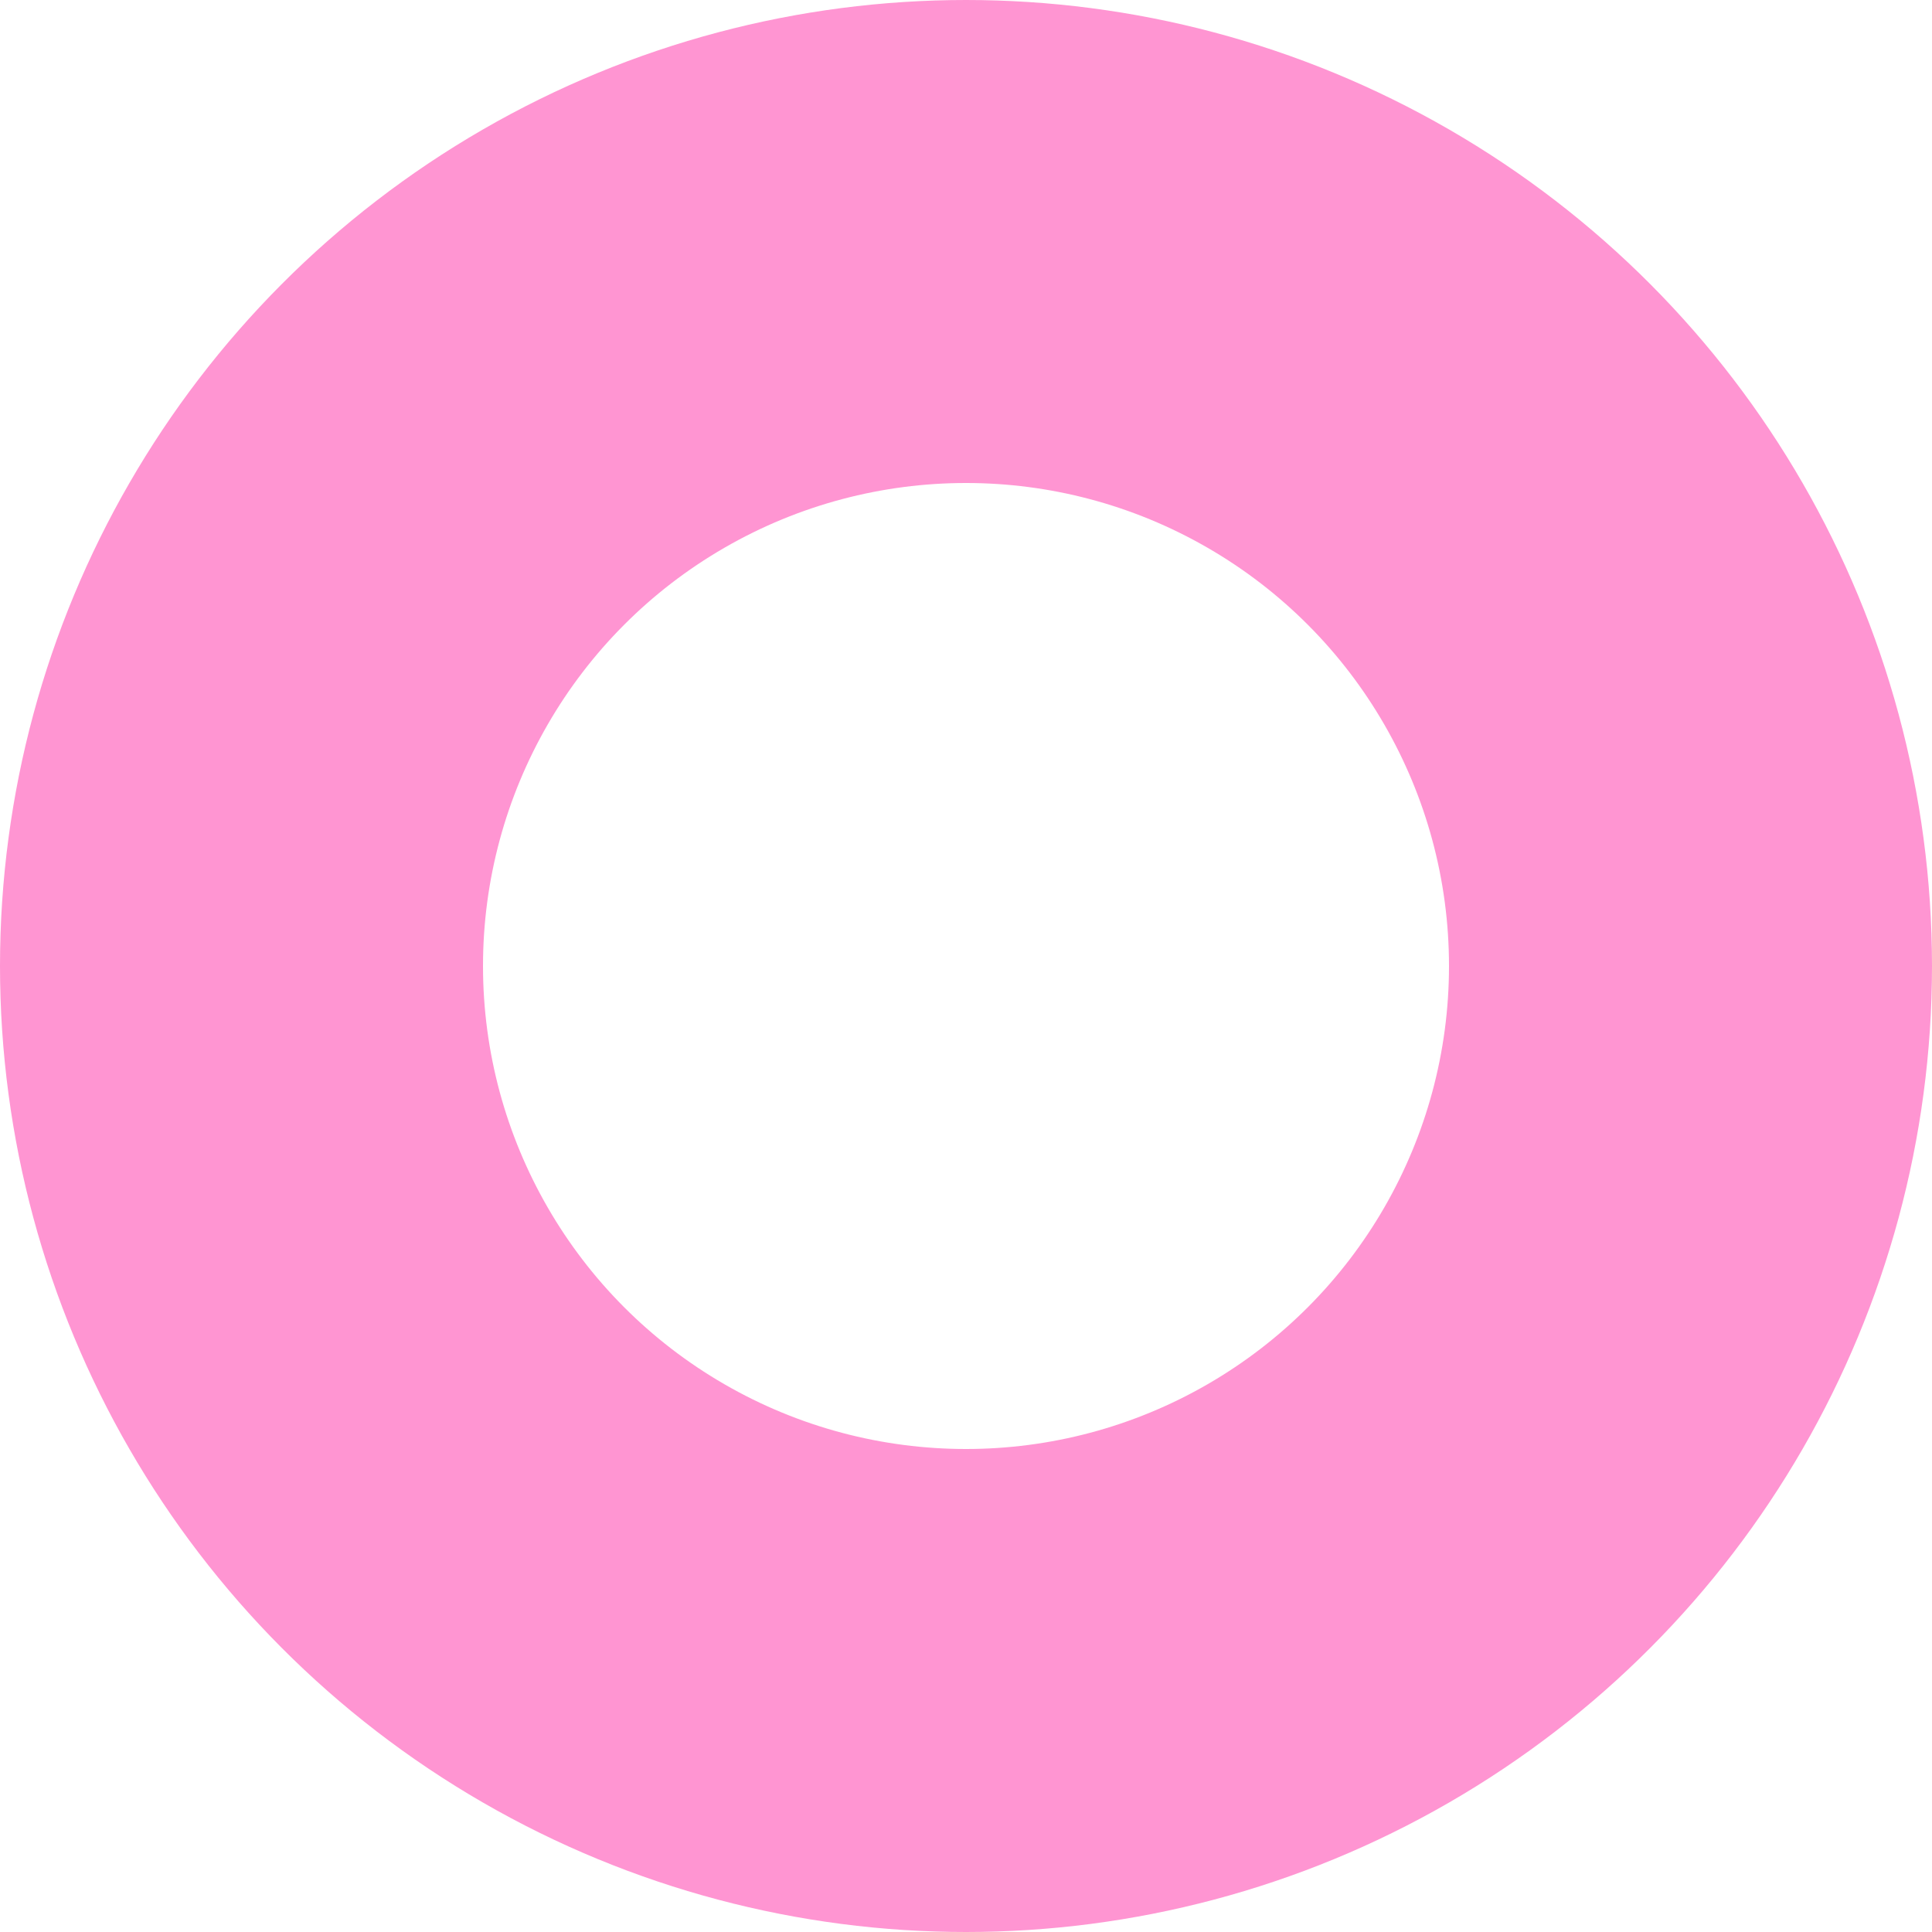 <svg width="4px" height="4px" viewBox="0 0 4 4" version="1.1" xmlns="http://www.w3.org/2000/svg" xmlns:xlink="http://www.w3.org/1999/xlink">
    <g id="Desktop-Project-SelfServe" stroke="none" stroke-width="1" fill="none" fill-rule="evenodd" transform="translate(-1273, -1125)">
        <g id="Landing-Page" transform="translate(0, 427)" stroke="#FF95D2">
            <g id="Pagination" transform="translate(1243, 693)">
                <circle id="Oval-Copy-2" cx="32" cy="7" r="1.5"></circle>
            </g>
        </g>
    </g>
</svg>
